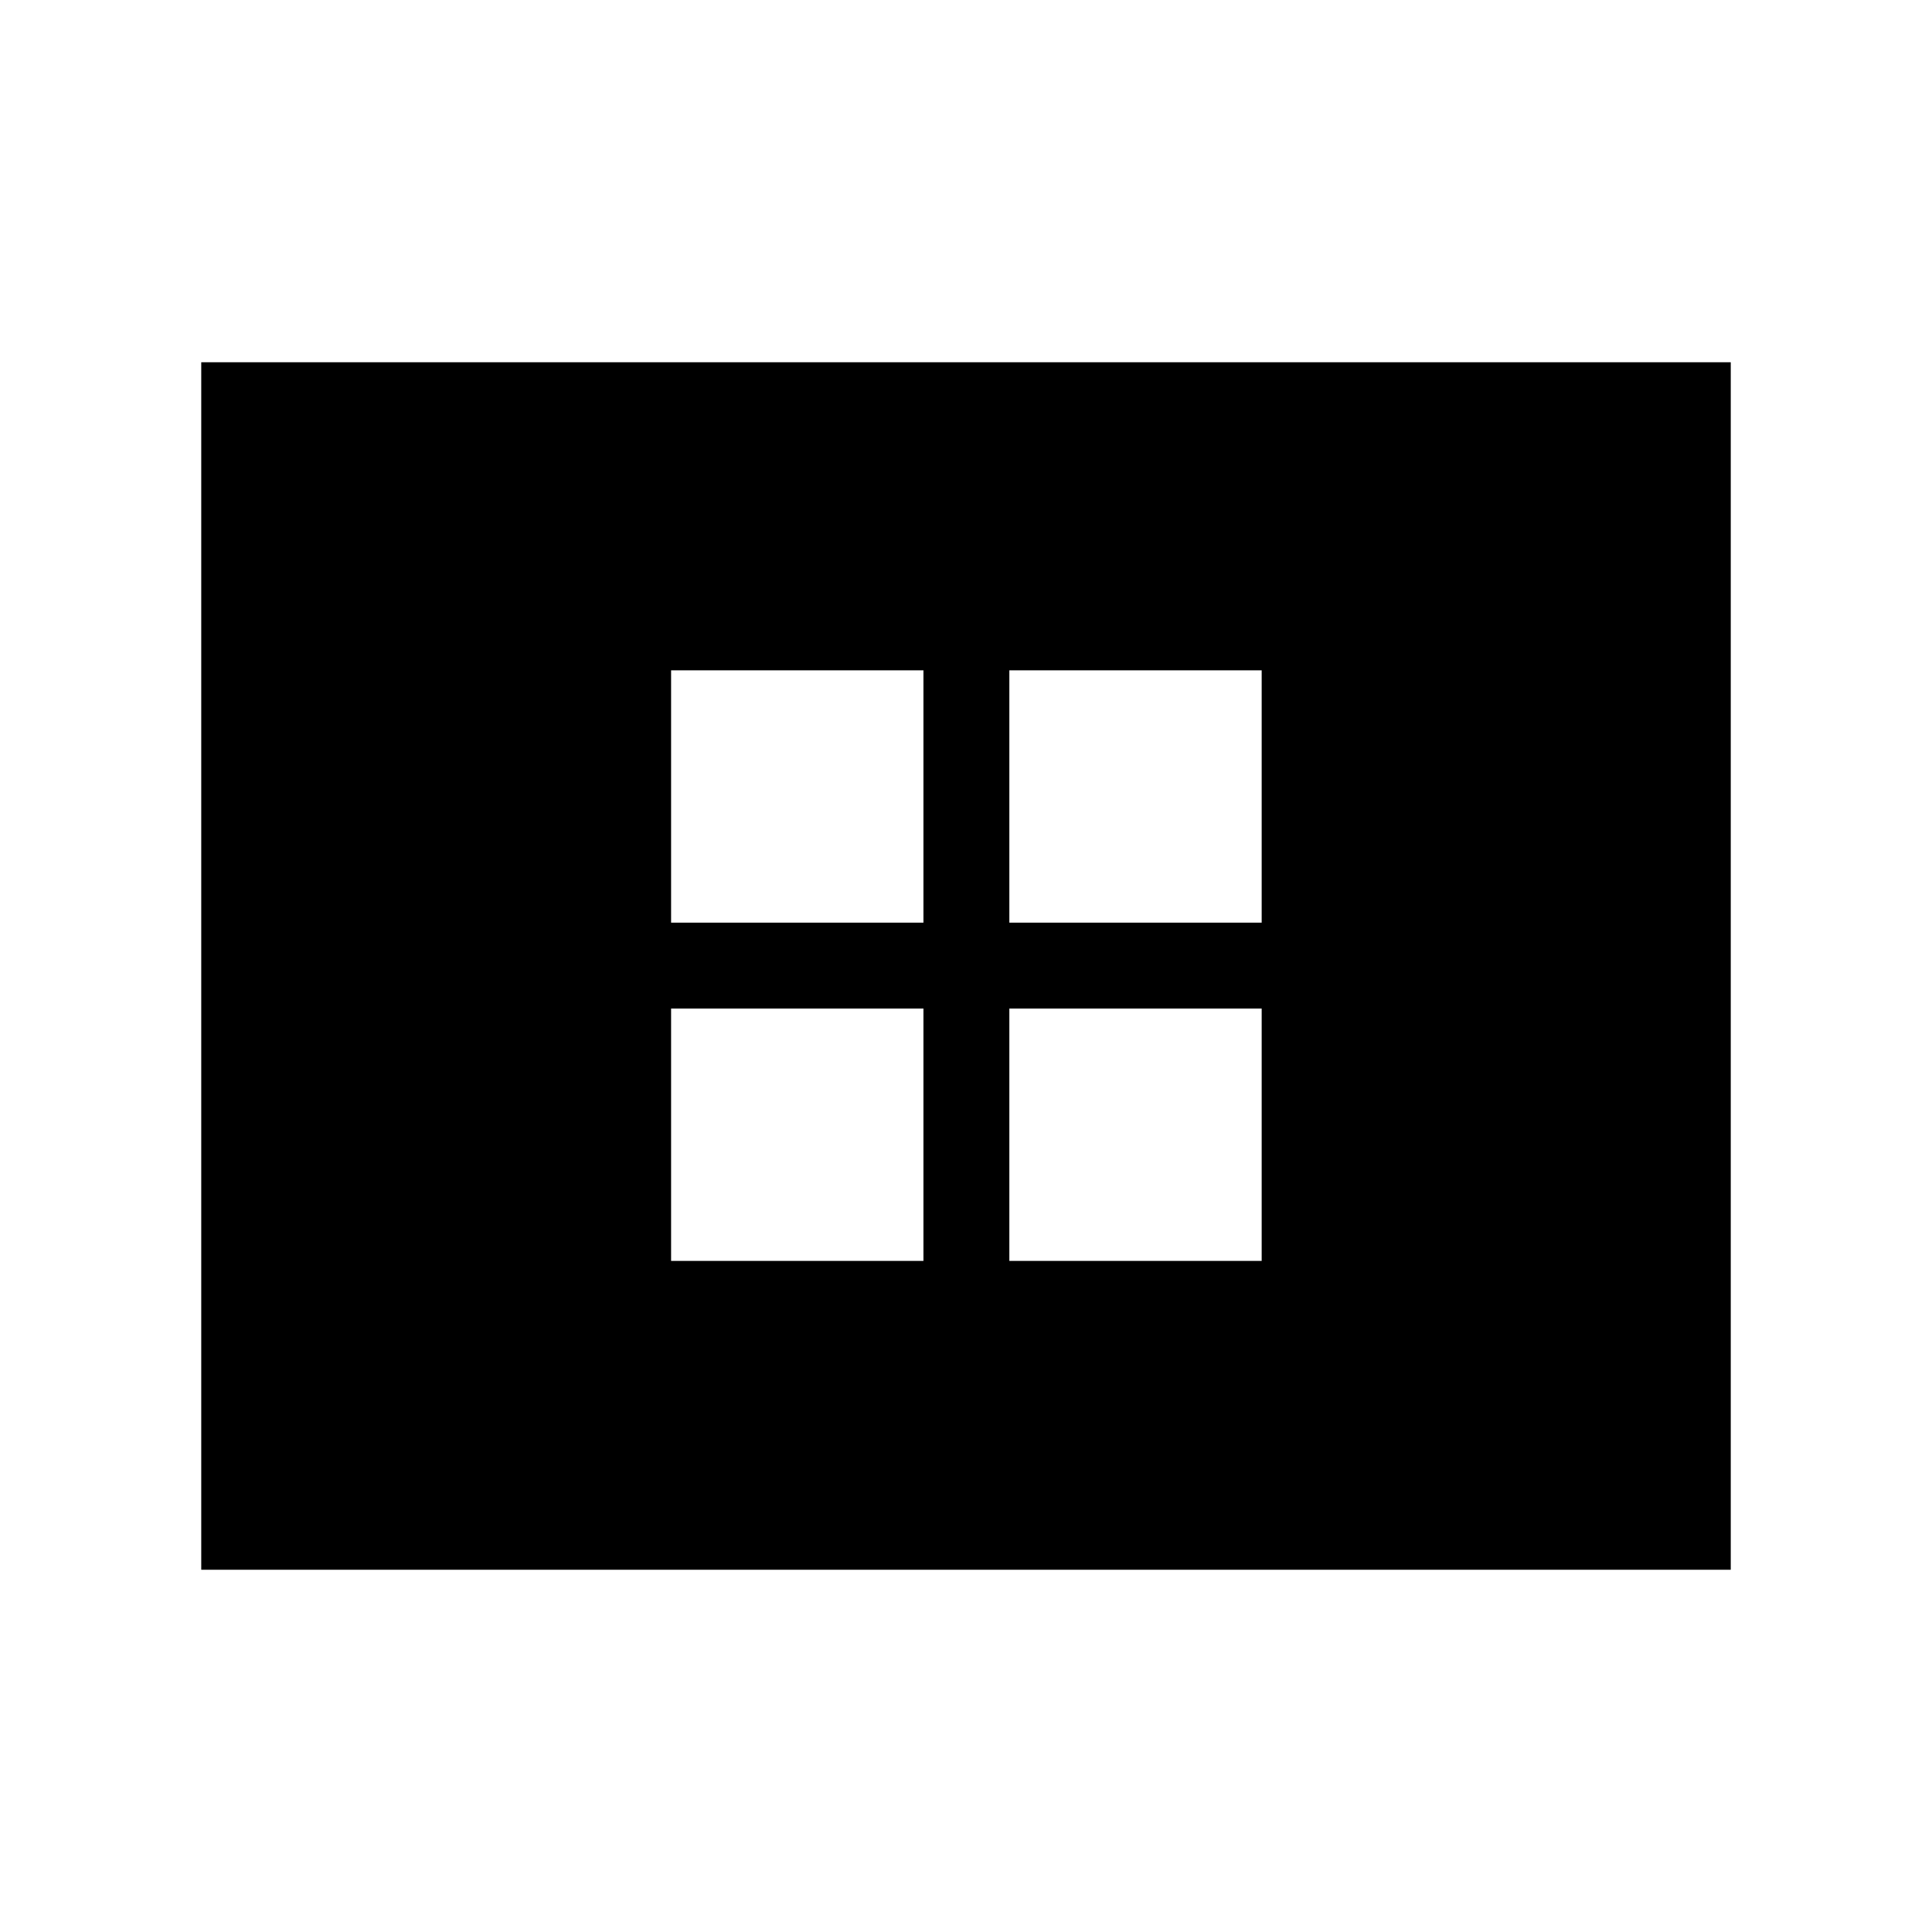 <svg xmlns="http://www.w3.org/2000/svg" width="48" height="48" viewBox="0 -960 960 960"><path d="M333.46-333.46h125.39v-125.39H333.46v125.39Zm0-168.08h125.39v-125.38H333.46v125.38Zm168.08 168.08h125.38v-125.39H501.54v125.39Zm0-168.08h125.38v-125.38H501.54v125.38ZM100-180v-600h760v600H100Z"/></svg>